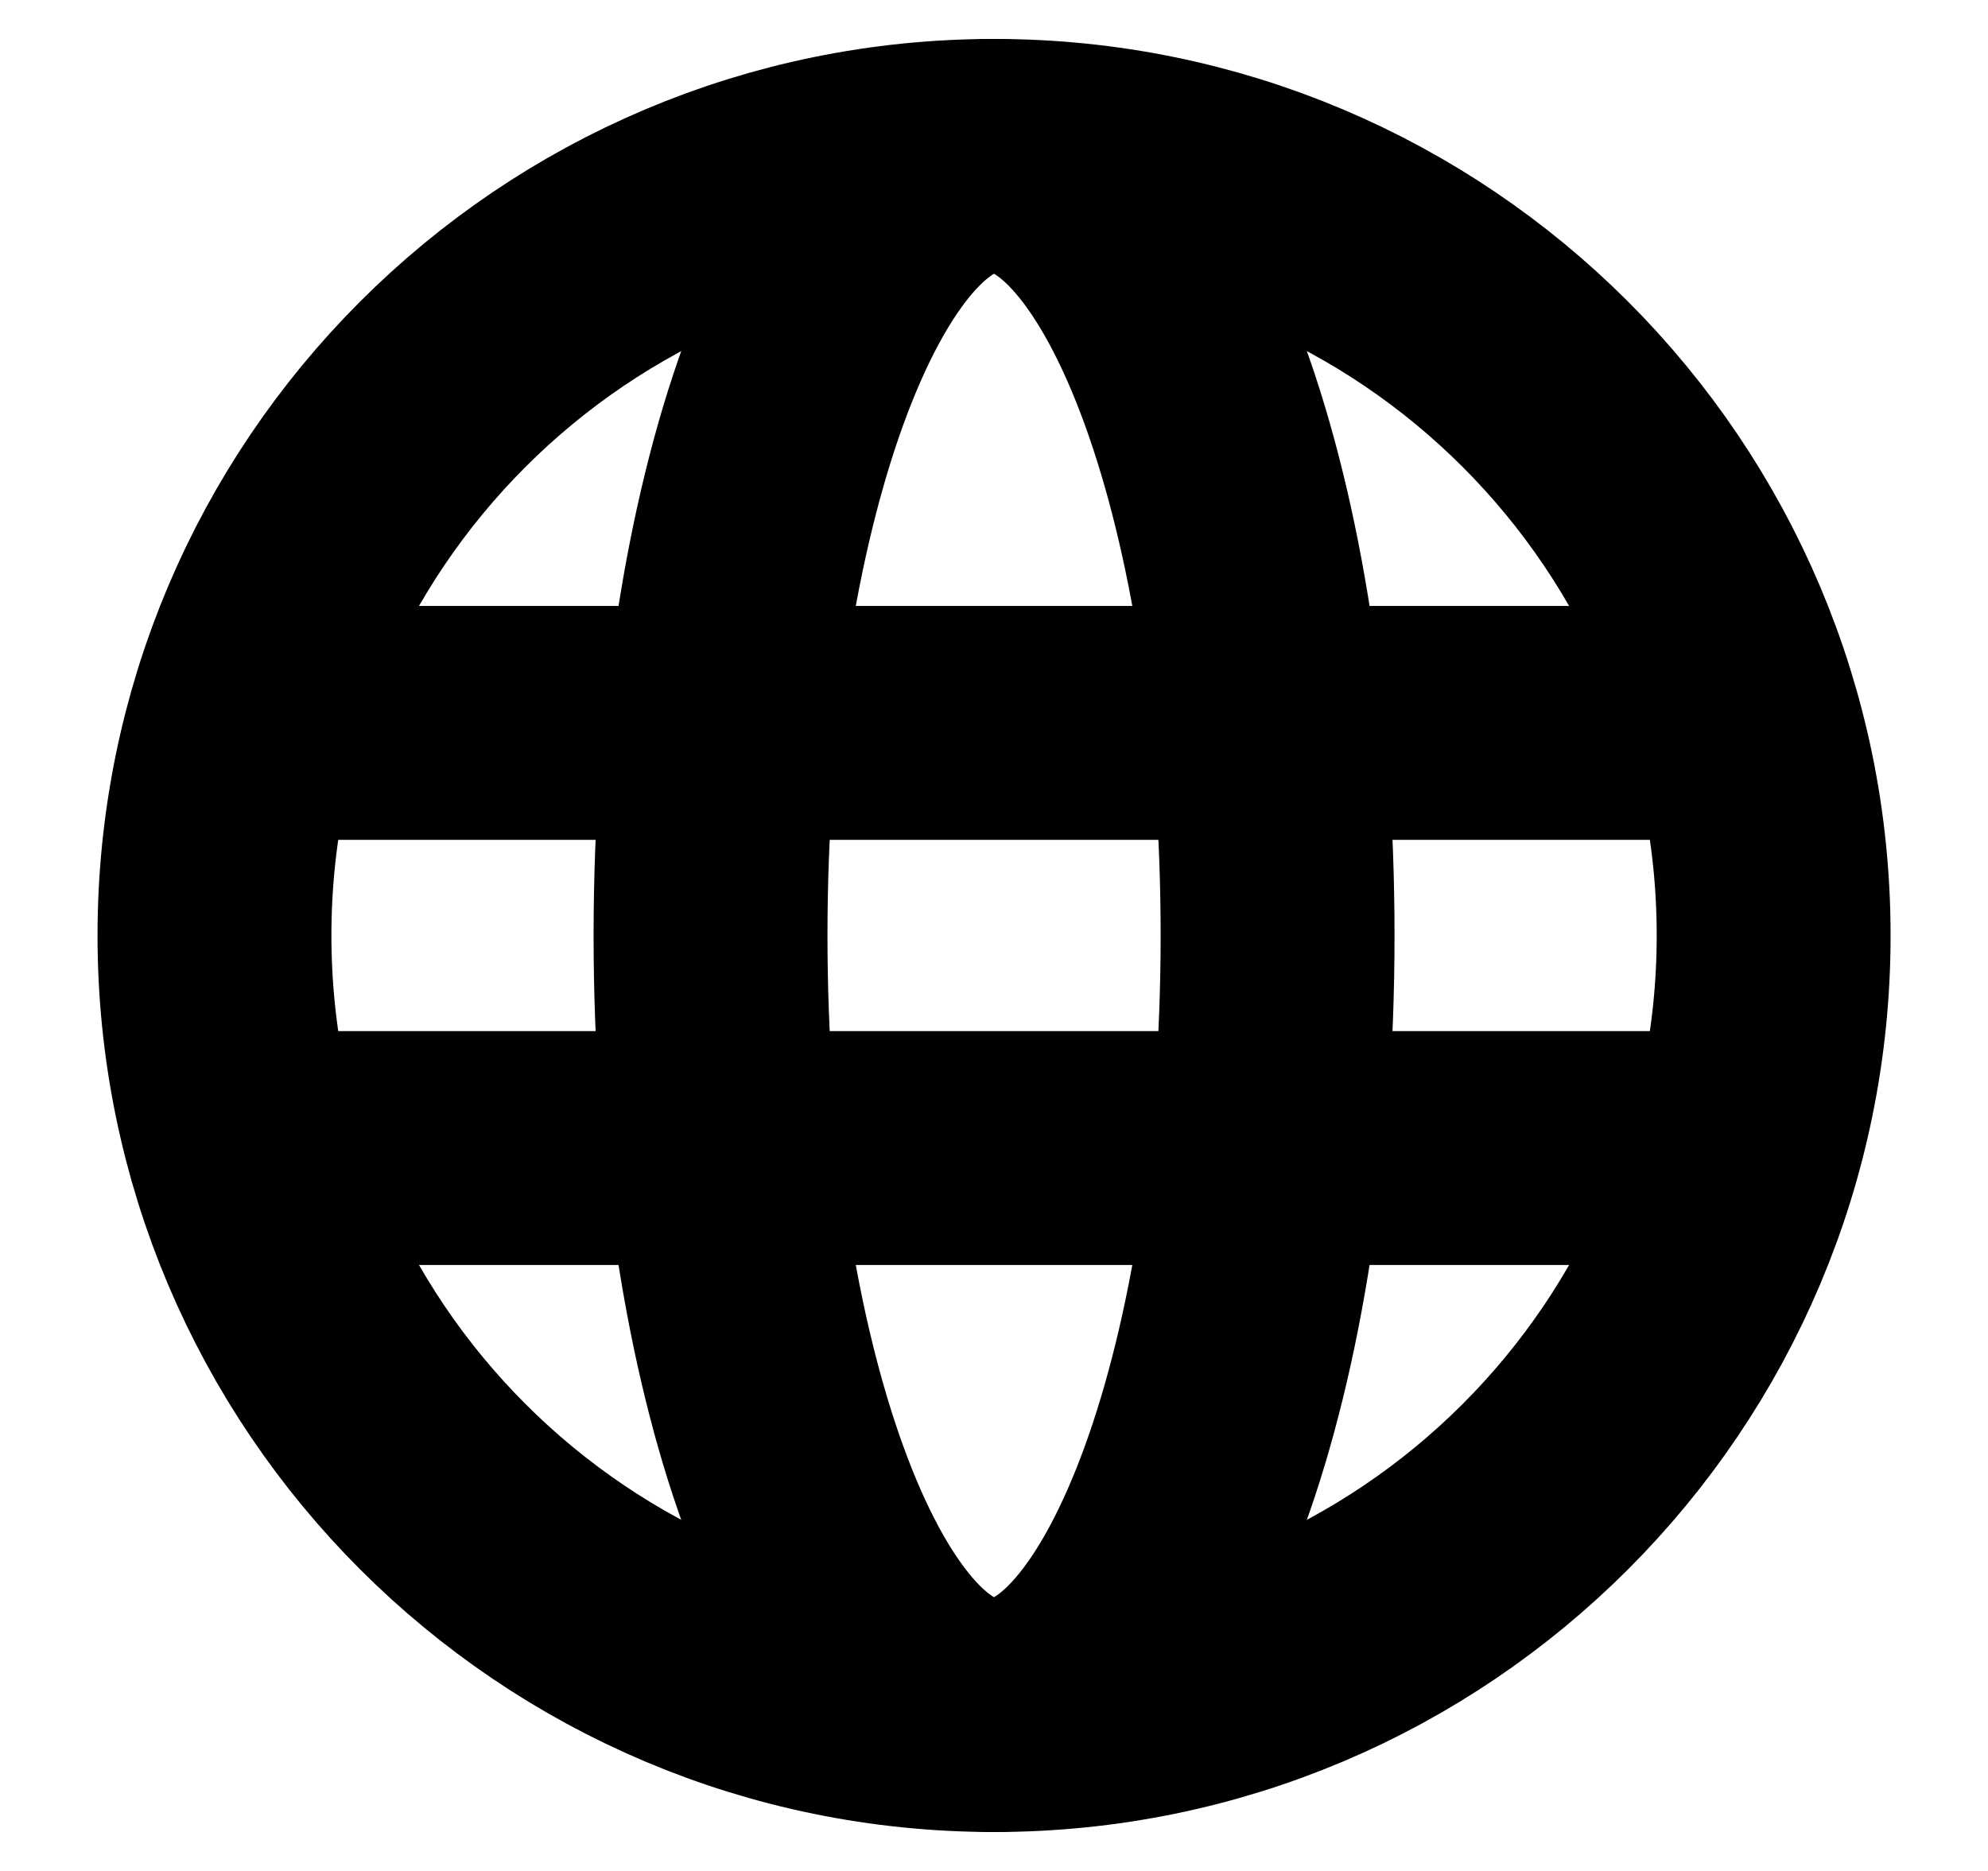 <svg width="17" height="16" viewBox="0 0 17 16" fill="none" xmlns="http://www.w3.org/2000/svg">
<g id="Group">
<path id="Vector" d="M8.5 14.667C9.839 14.667 10.925 11.682 10.925 8C10.925 4.318 9.839 1.333 8.5 1.333C7.162 1.333 6.076 4.318 6.076 8C6.076 11.682 7.162 14.667 8.5 14.667Z" stroke="currentColor" stroke-width="2" stroke-miterlimit="10" stroke-linecap="round" stroke-linejoin="round"/>
<path id="Vector_2" d="M2.137 6.182H14.864" stroke="currentColor" stroke-width="2" stroke-miterlimit="10" stroke-linecap="round" stroke-linejoin="round"/>
<path id="Vector_3" d="M2.137 9.818H14.864" stroke="currentColor" stroke-width="2" stroke-miterlimit="10" stroke-linecap="round" stroke-linejoin="round"/>
<path id="Vector_4" d="M8.501 14.667C12.182 14.667 15.167 11.682 15.167 8C15.167 4.318 12.182 1.333 8.501 1.333C4.819 1.333 1.834 4.318 1.834 8C1.834 11.682 4.819 14.667 8.501 14.667Z" stroke="currentColor" stroke-width="2" stroke-miterlimit="10" stroke-linecap="round" stroke-linejoin="round"/>
</g>
</svg>
